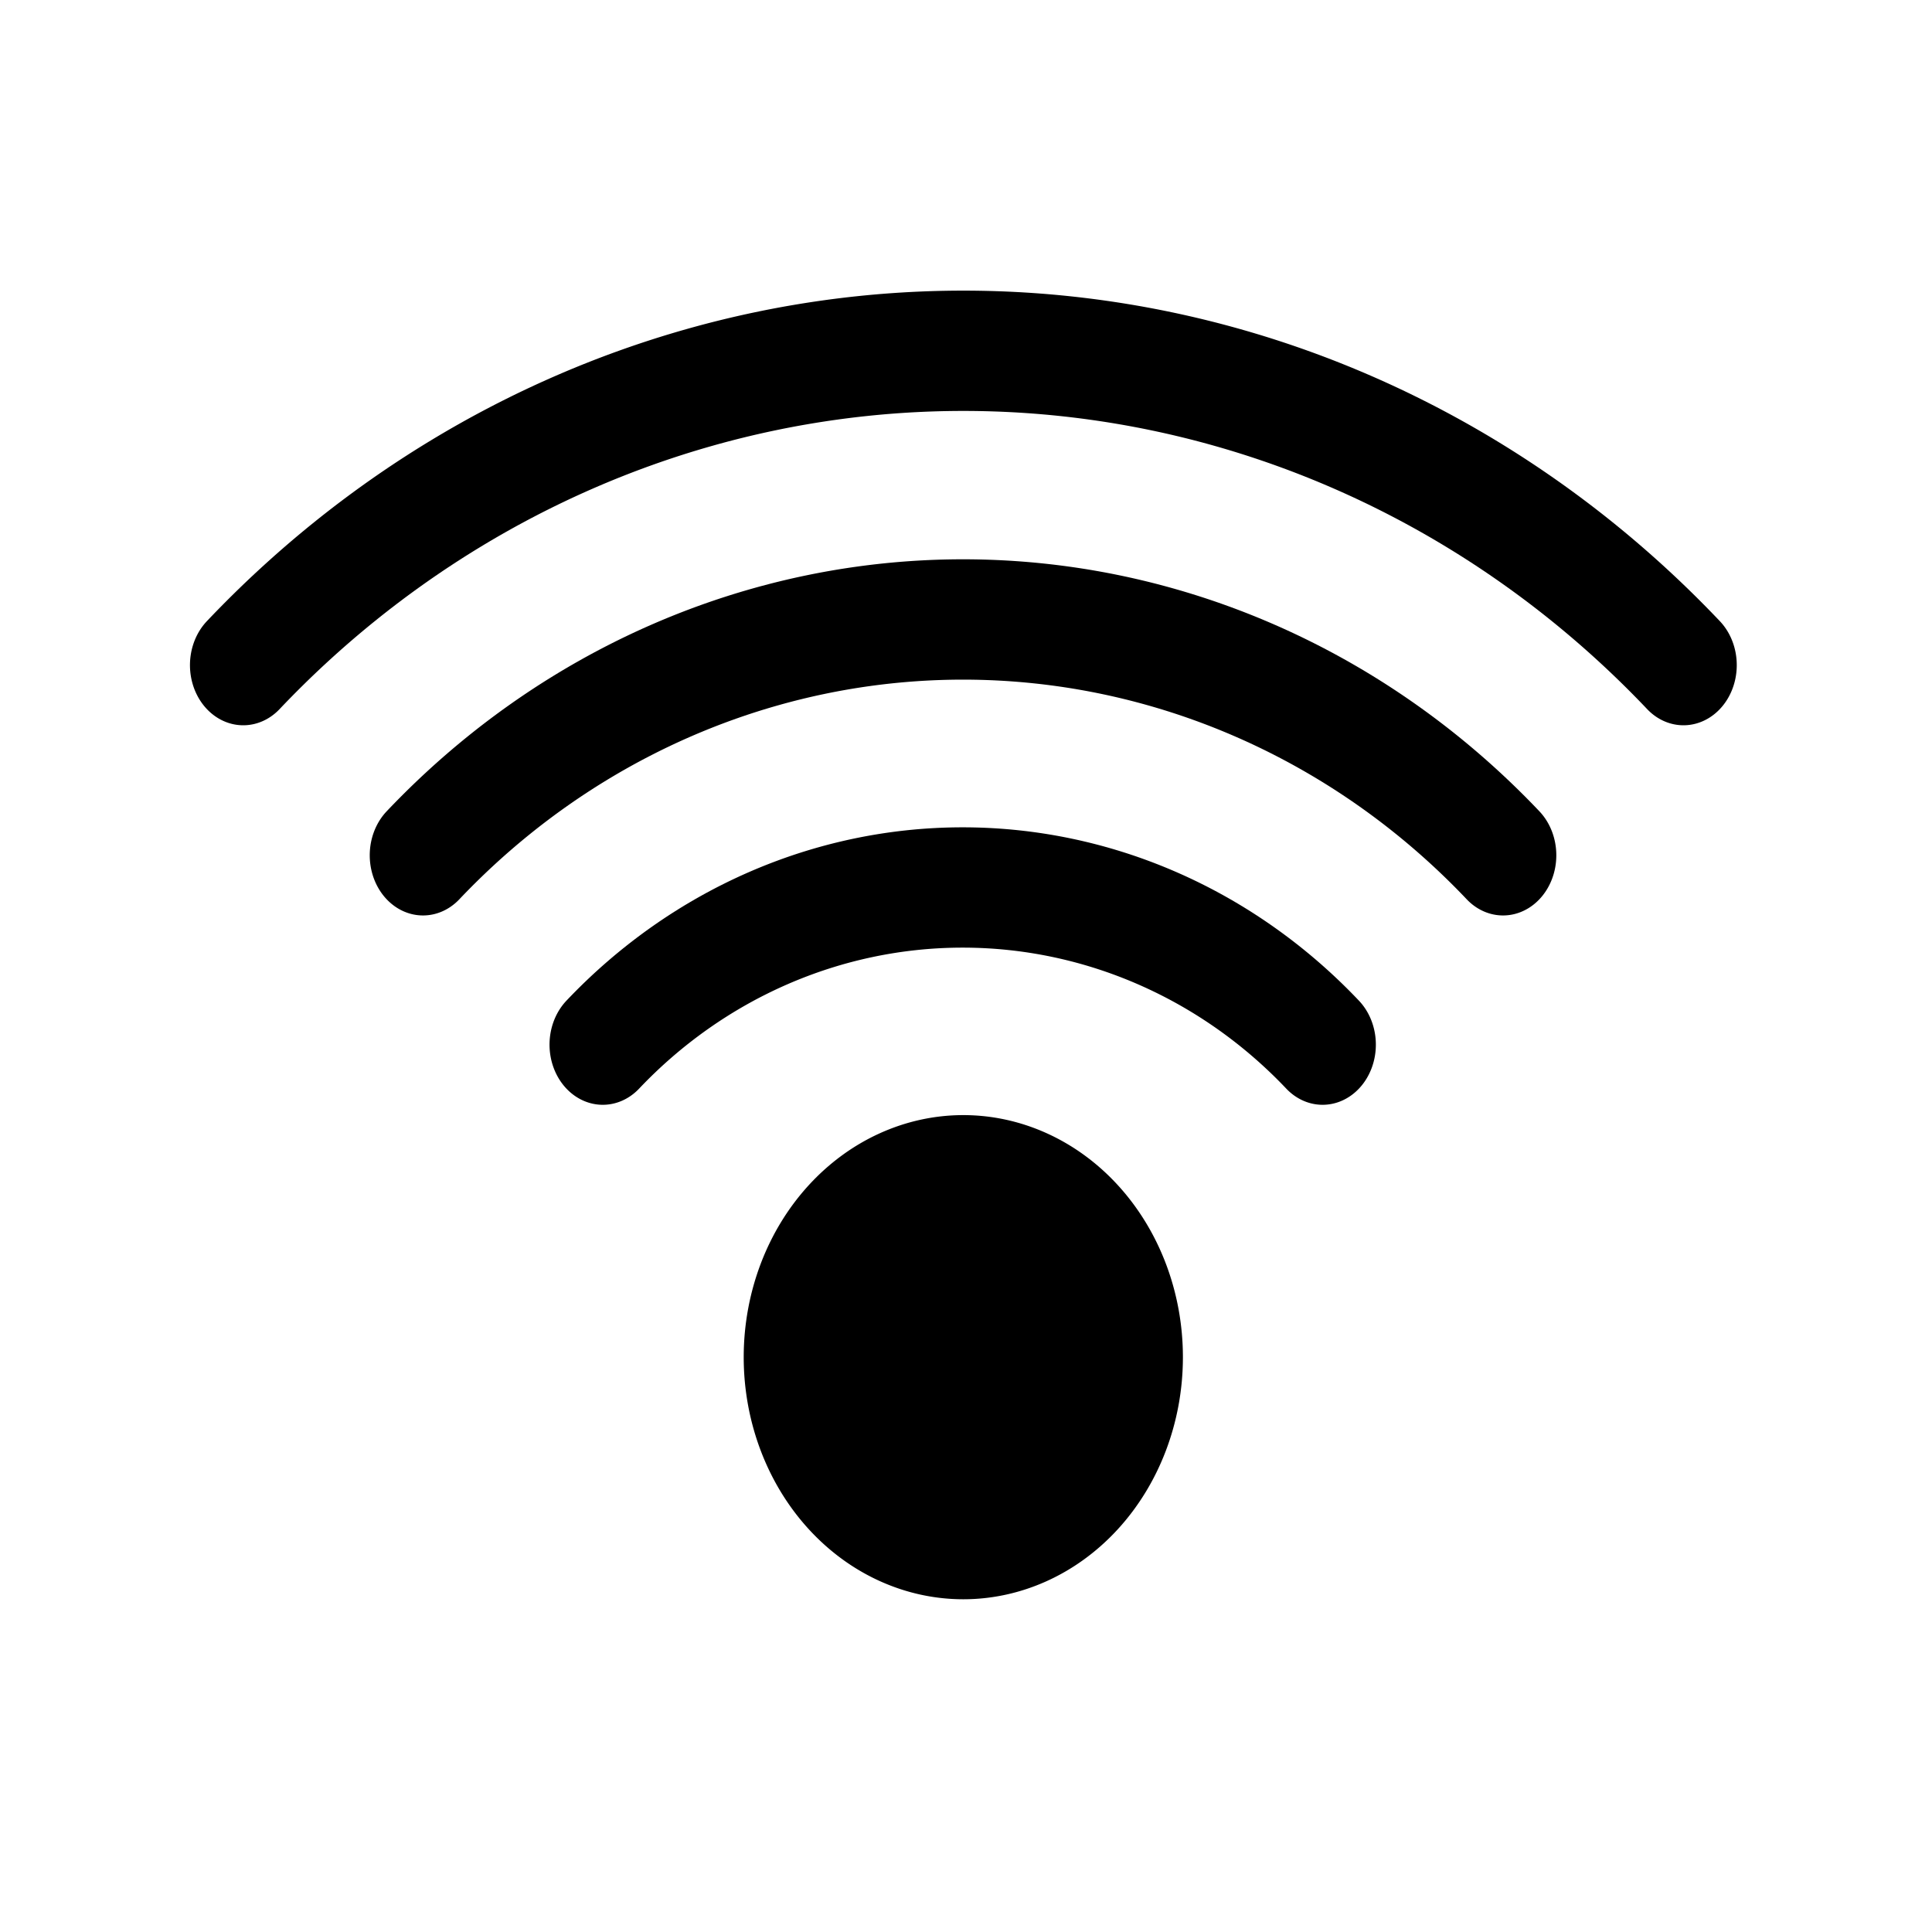 <?xml version="1.0" encoding="UTF-8" standalone="no"?>
<!-- Created with Inkscape (http://www.inkscape.org/) -->

<svg
   xmlns:dc="http://purl.org/dc/elements/1.1/"
   xmlns:cc="http://creativecommons.org/ns#"
   xmlns:rdf="http://www.w3.org/1999/02/22-rdf-syntax-ns#"
   xmlns:svg="http://www.w3.org/2000/svg"
   xmlns="http://www.w3.org/2000/svg"
   xmlns:sodipodi="http://sodipodi.sourceforge.net/DTD/sodipodi-0.dtd"
   xmlns:inkscape="http://www.inkscape.org/namespaces/inkscape"
   width="1024"
   height="1024"
   id="svg2"
   version="1.1"
   inkscape:version="0.48.2 r9819"
   sodipodi:docname="wifi.svg">
  <defs
     id="defs4" />
  <sodipodi:namedview
     id="base"
     pagecolor="#ffffff"
     bordercolor="#666666"
     borderopacity="1.0"
     inkscape:pageopacity="0.0"
     inkscape:pageshadow="2"
     inkscape:zoom="0.38600849"
     inkscape:cx="115"
     inkscape:cy="487.66164"
     inkscape:document-units="px"
     inkscape:current-layer="g4085"
     showgrid="true"
     inkscape:window-width="1366"
     inkscape:window-height="719"
     inkscape:window-x="0"
     inkscape:window-y="25"
     inkscape:window-maximized="1">
    <inkscape:grid
       type="xygrid"
       id="grid2985"
       empspacing="5"
       visible="true"
       enabled="true"
       snapvisiblegridlinesonly="true" />
  </sodipodi:namedview>
  <g
     inkscape:label="レイヤー 1"
     inkscape:groupmode="layer"
     id="layer1"
     transform="translate(0,-28.362)">
    <g
       id="g4085"
       transform="matrix(1.5,0,0,1.611,-219.769,-0.888)">
      <path
         sodipodi:open="true"
         sodipodi:end="5.4977871"
         sodipodi:start="3.9269908"
         transform="matrix(1.199,0,0,1.261,43.045,27.673)"
         d="m 263.934,265.005 a 150,140 0 0 1 212.132,0"
         sodipodi:ry="140"
         sodipodi:rx="150"
         sodipodi:cy="364"
         sodipodi:cx="370"
         id="path3945"
         style="fill:none;stroke:#000000;stroke-width:31.388;stroke-linecap:round;stroke-linejoin:round;stroke-miterlimit:4;stroke-opacity:1;stroke-dasharray:none;stroke-dashoffset:0"
         sodipodi:type="arc" />
      <path
         sodipodi:open="true"
         sodipodi:end="5.4977871"
         sodipodi:start="3.9269908"
         transform="matrix(1.799,0,0,1.892,-178.836,-201.845)"
         d="m 263.934,265.005 a 150,140 0 0 1 212.132,0"
         sodipodi:ry="140"
         sodipodi:rx="150"
         sodipodi:cy="364"
         sodipodi:cx="370"
         id="path3945-8"
         style="fill:none;stroke:#000000;stroke-width:20.925;stroke-linecap:round;stroke-linejoin:round;stroke-miterlimit:4;stroke-opacity:1;stroke-dasharray:none;stroke-dashoffset:0"
         sodipodi:type="arc" />
      <path
         sodipodi:open="true"
         sodipodi:end="5.4977871"
         sodipodi:start="3.9269908"
         transform="matrix(2.399,0,0,2.522,-400.717,-431.362)"
         d="m 263.934,265.005 a 150,140 0 0 1 212.132,0"
         sodipodi:ry="140"
         sodipodi:rx="150"
         sodipodi:cy="364"
         sodipodi:cx="370"
         id="path3945-8-5"
         style="fill:none;stroke:#000000;stroke-width:15.694;stroke-linecap:round;stroke-linejoin:round;stroke-miterlimit:4;stroke-opacity:1;stroke-dasharray:none;stroke-dashoffset:0"
         sodipodi:type="arc" />
      <path
         transform="matrix(0.435,0,0,0.473,325.944,292.5)"
         d="m 520,364 a 150,140 0 1 1 -300,0 150,140 0 1 1 300,0 z"
         sodipodi:ry="140"
         sodipodi:rx="150"
         sodipodi:cy="364"
         sodipodi:cx="370"
         id="path3945-9"
         style="fill:#000000;fill-opacity:1;stroke:#000000;stroke-width:56.755;stroke-linecap:round;stroke-linejoin:round;stroke-miterlimit:4;stroke-opacity:1;stroke-dasharray:none;stroke-dashoffset:0"
         sodipodi:type="arc" />
    </g>
  </g>
</svg>
